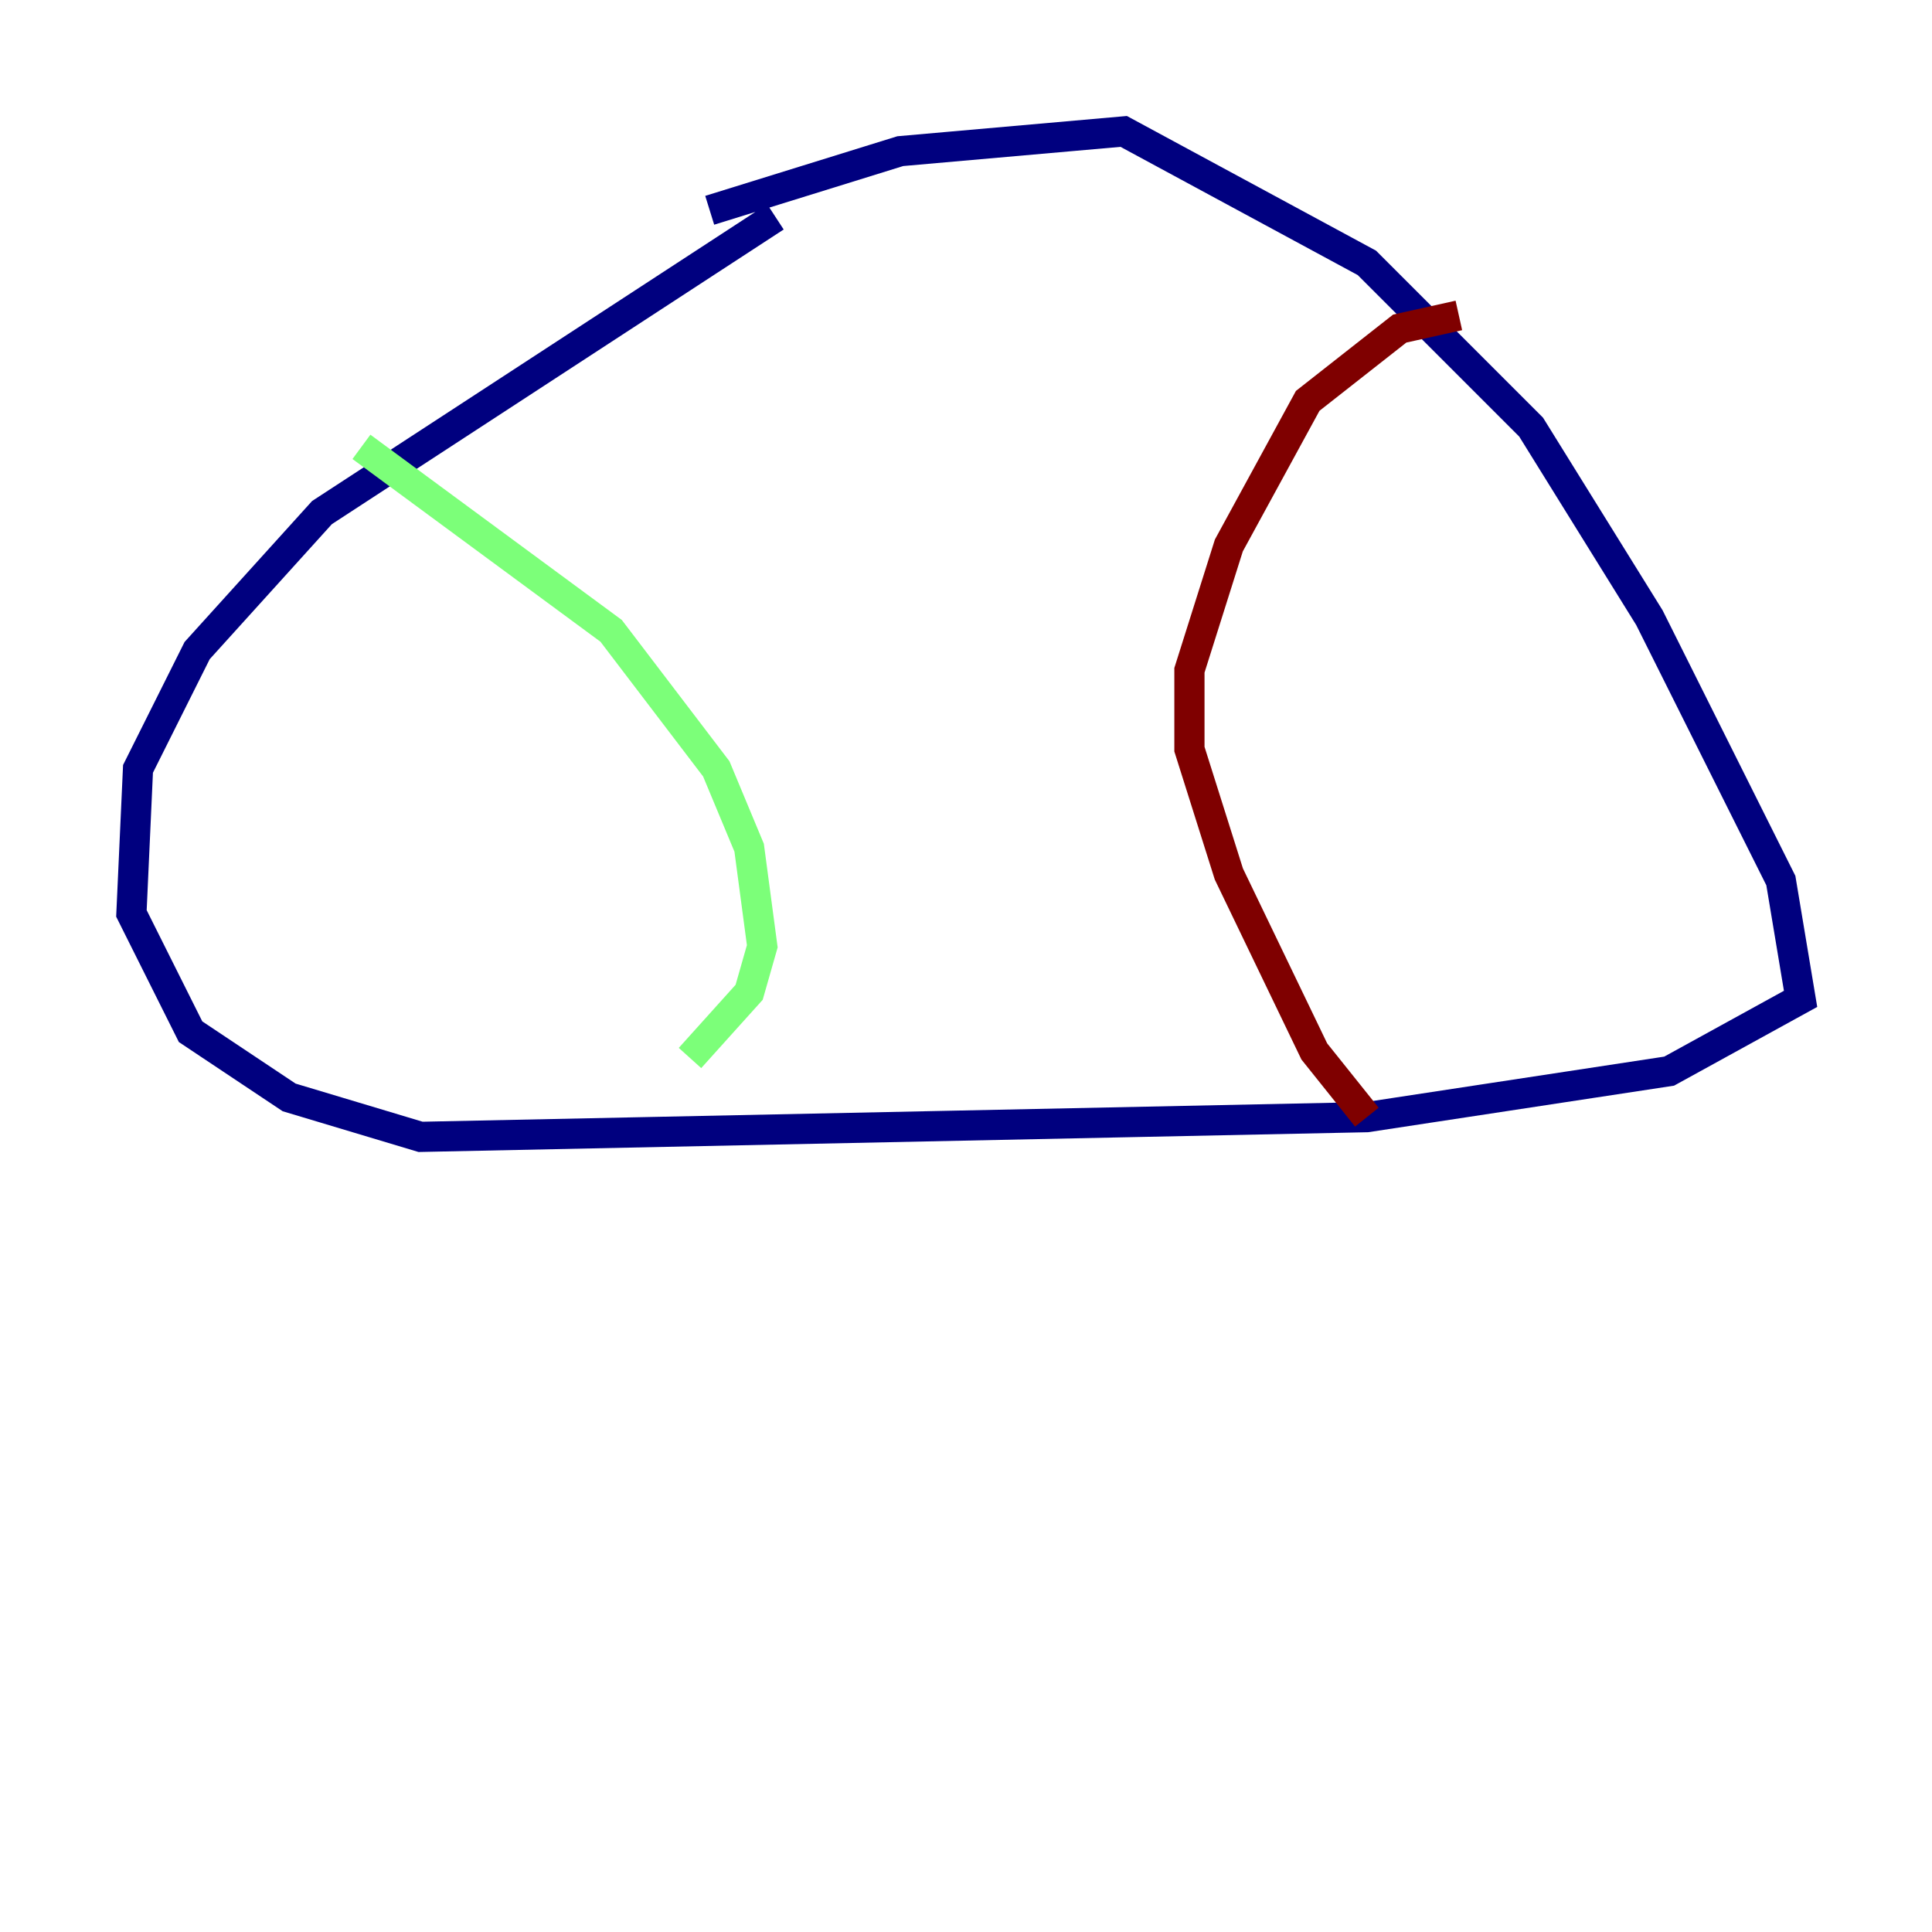 <?xml version="1.0" encoding="utf-8" ?>
<svg baseProfile="tiny" height="128" version="1.2" viewBox="0,0,128,128" width="128" xmlns="http://www.w3.org/2000/svg" xmlns:ev="http://www.w3.org/2001/xml-events" xmlns:xlink="http://www.w3.org/1999/xlink"><defs /><polyline fill="none" points="51.374,14.367 21.333,33.959 13.061,43.102 9.143,50.939 8.707,60.517 12.626,68.354 19.157,72.707 27.864,75.32 90.558,74.014 110.585,70.966 119.293,66.177 117.986,58.34 109.279,40.925 101.442,28.299 90.558,17.415 74.449,8.707 59.646,10.014 47.02,13.932" stroke="#00007f" stroke-width="2" /><polyline fill="none" points="23.946,29.605 40.49,41.796 47.456,50.939 49.633,56.163 50.503,62.694 49.633,65.742 45.714,70.095" stroke="#7cff79" stroke-width="2" /><polyline fill="none" points="96.653,20.898 92.735,21.769 86.639,26.558 81.415,36.136 78.803,44.408 78.803,49.633 81.415,57.905 87.075,69.66 90.558,74.014" stroke="#7f0000" stroke-width="2" /></svg>